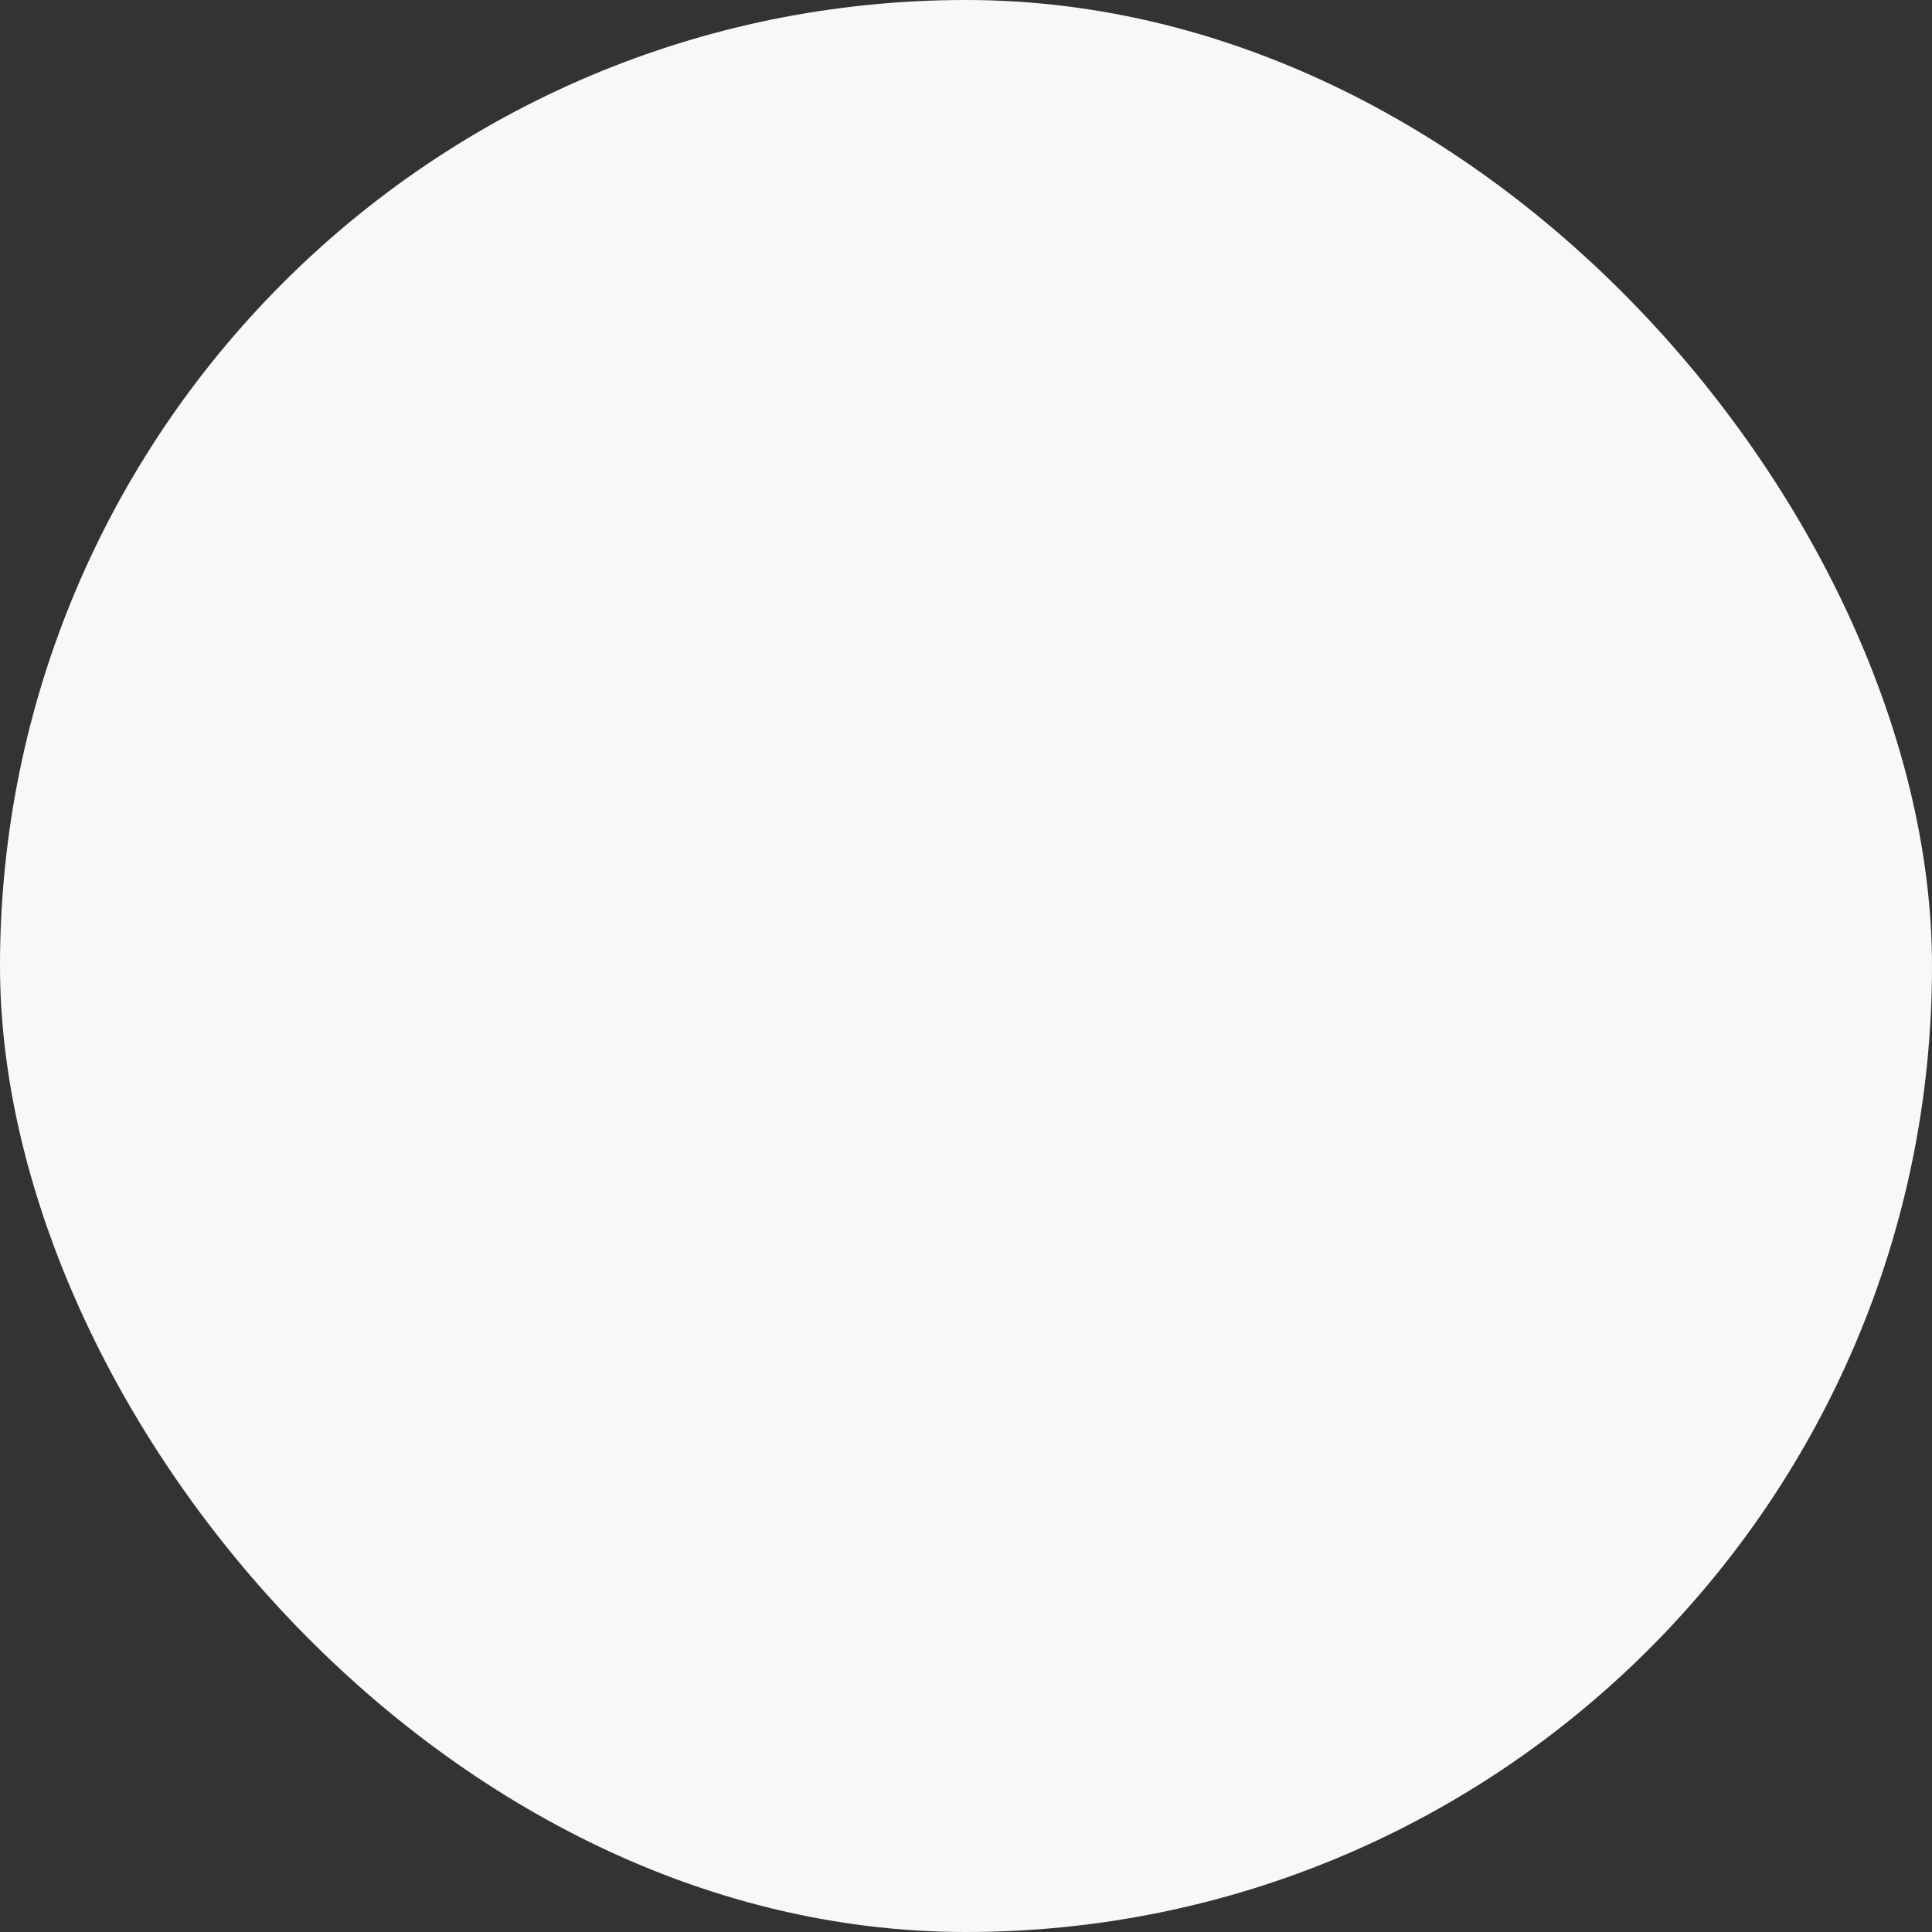 <svg xmlns="http://www.w3.org/2000/svg" viewBox="0 0 45.72 45.72"><rect x="0" y="0" width="45.72" height="45.72" fill="#333333" stroke="none"/><defs><style>.cls-1{fill:#f8f8f8;stroke:#f8f8f8;stroke-miterlimit:10;}</style></defs><title>circle</title><g id="Слой_2" data-name="Слой 2"><g id="Слой_1-2" data-name="Слой 1"><rect class="cls-1" x="0.5" y="0.5" width="44.72" height="44.72" rx="22.36" ry="22.36"/></g></g></svg>